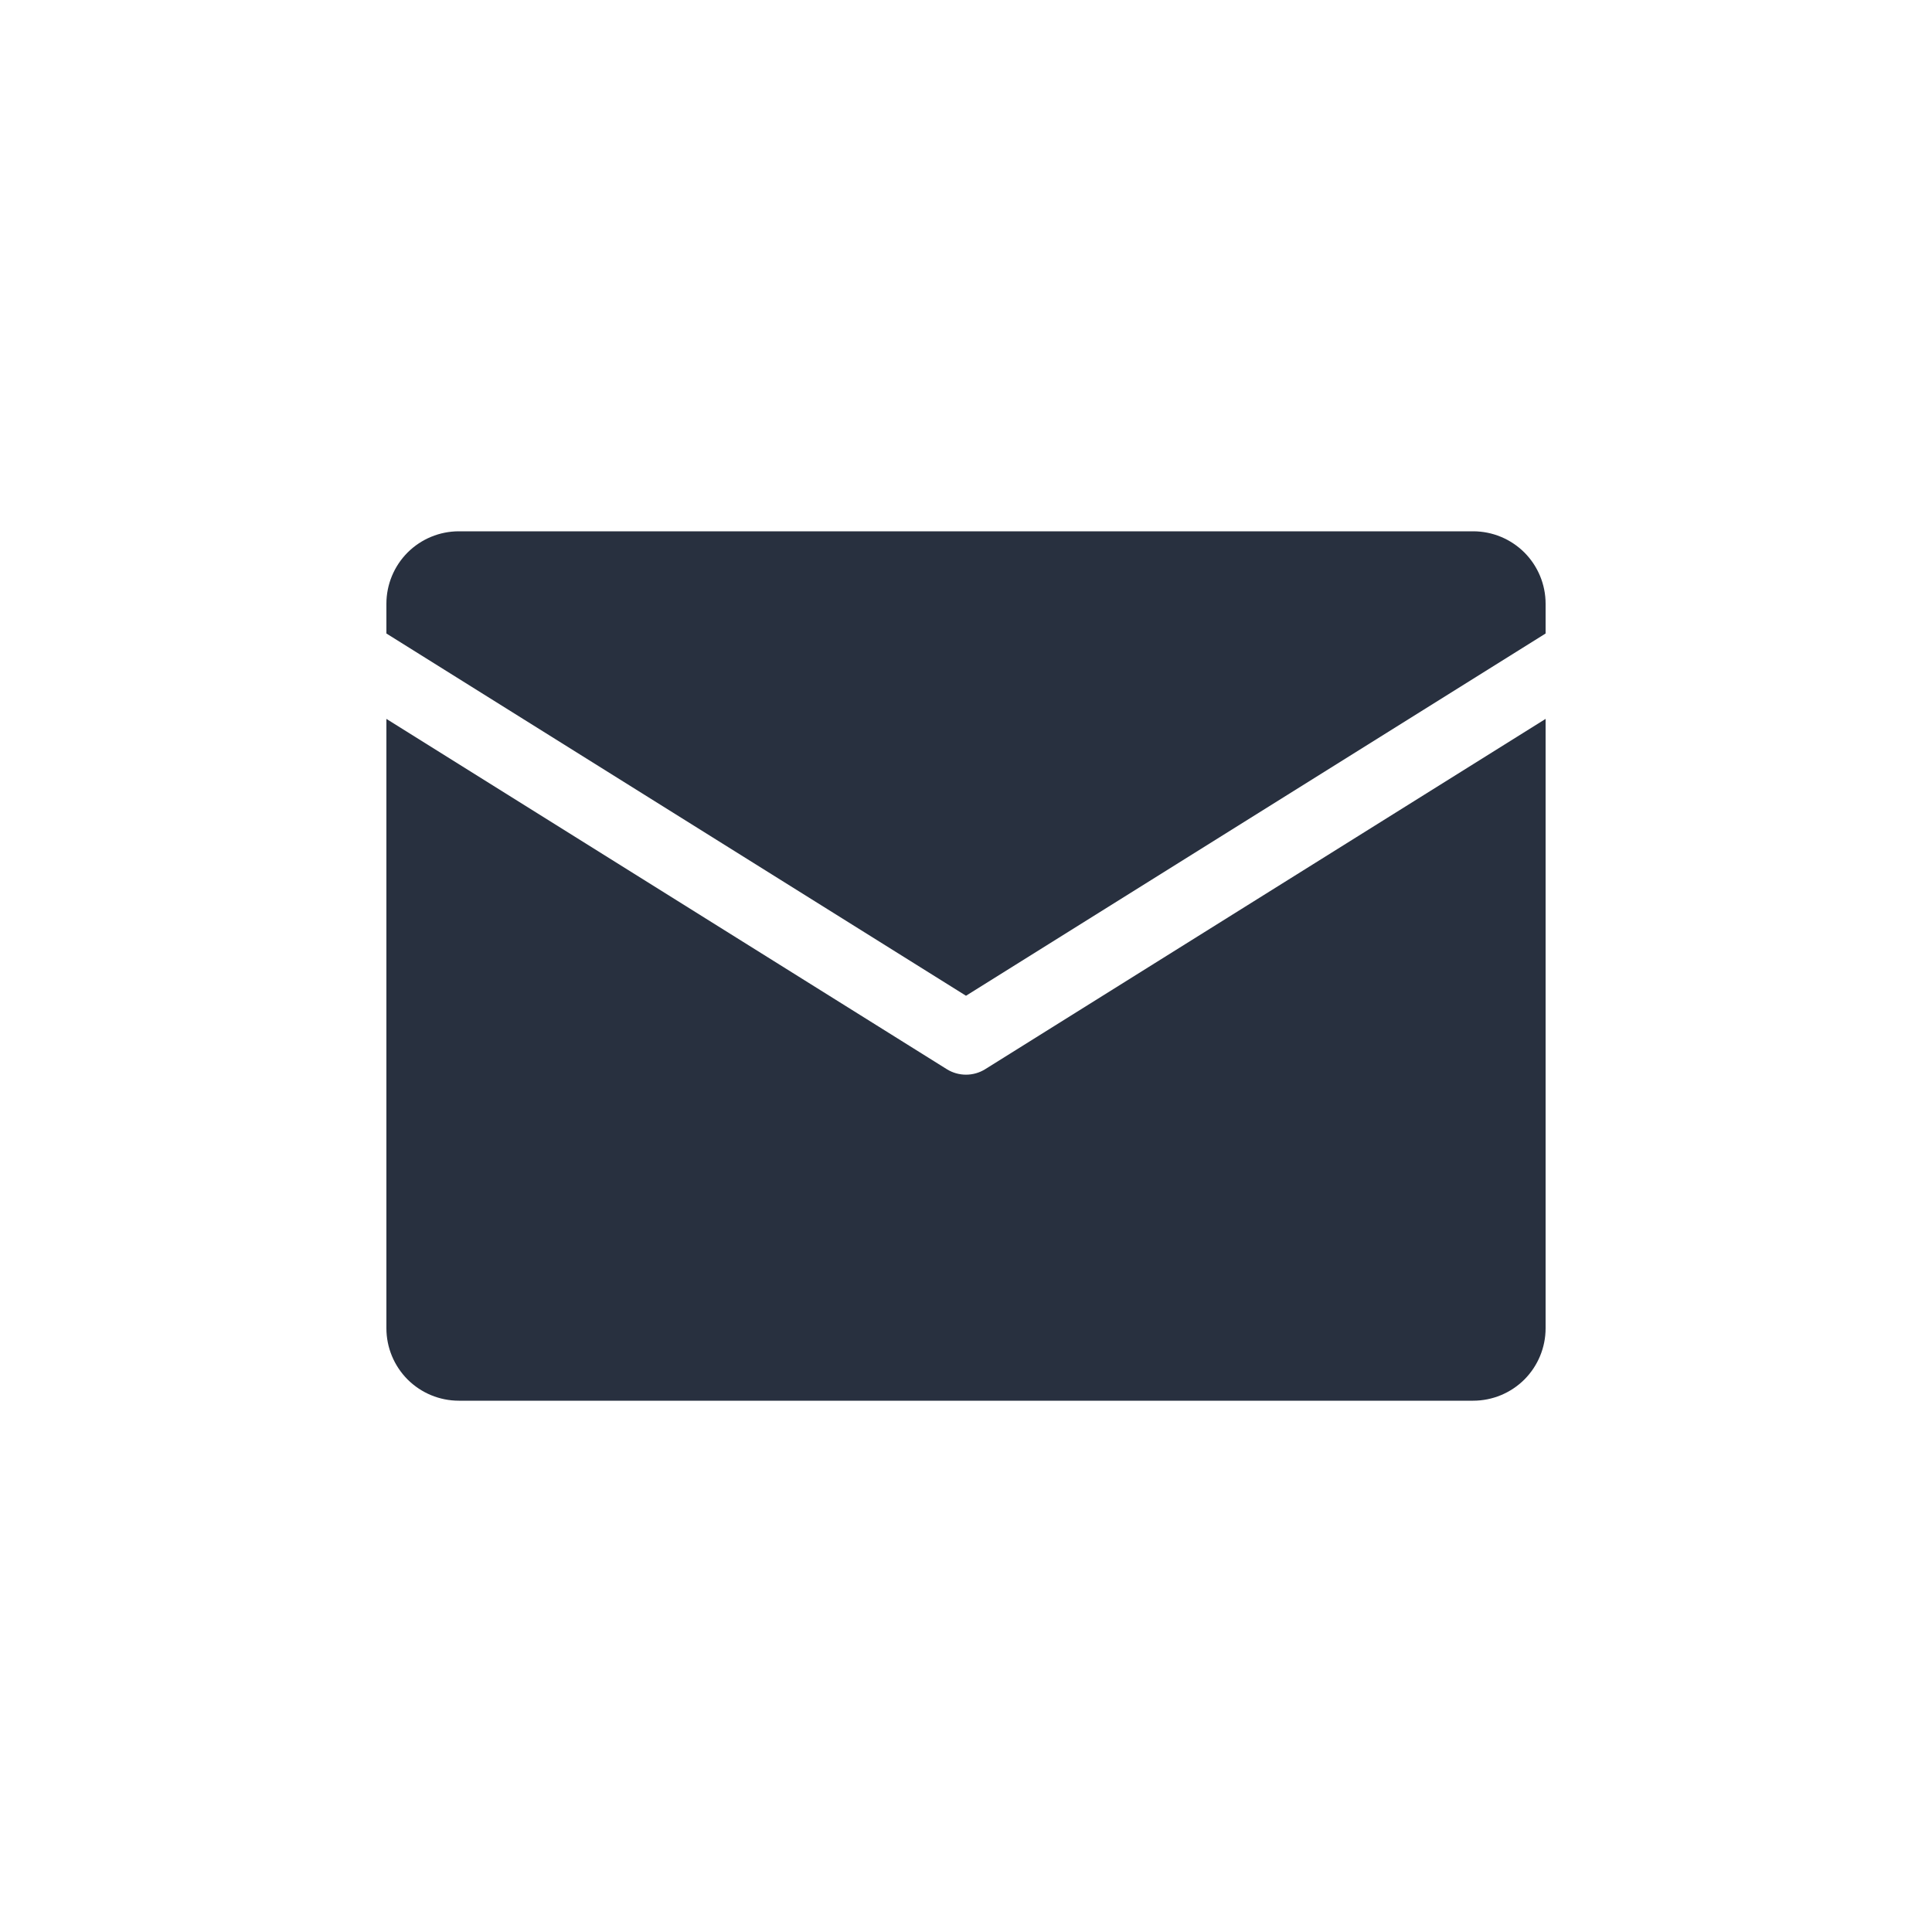 <svg width="40" height="40" viewBox="0 0 40 40" fill="none" xmlns="http://www.w3.org/2000/svg">
<path d="M8 13.116V12.5C8 12.102 8.158 11.721 8.439 11.439C8.721 11.158 9.102 11 9.5 11H30.5C30.898 11 31.279 11.158 31.561 11.439C31.842 11.721 32 12.102 32 12.5V13.116L20 20.616L8 13.116ZM20.398 22.136C20.278 22.211 20.14 22.25 20 22.25C19.86 22.25 19.722 22.211 19.602 22.136L8 14.884V27.5C8 27.898 8.158 28.279 8.439 28.561C8.721 28.842 9.102 29 9.5 29H30.5C30.898 29 31.279 28.842 31.561 28.561C31.842 28.279 32 27.898 32 27.5V14.884L20.398 22.136Z" fill="#28303F"/>
</svg>
